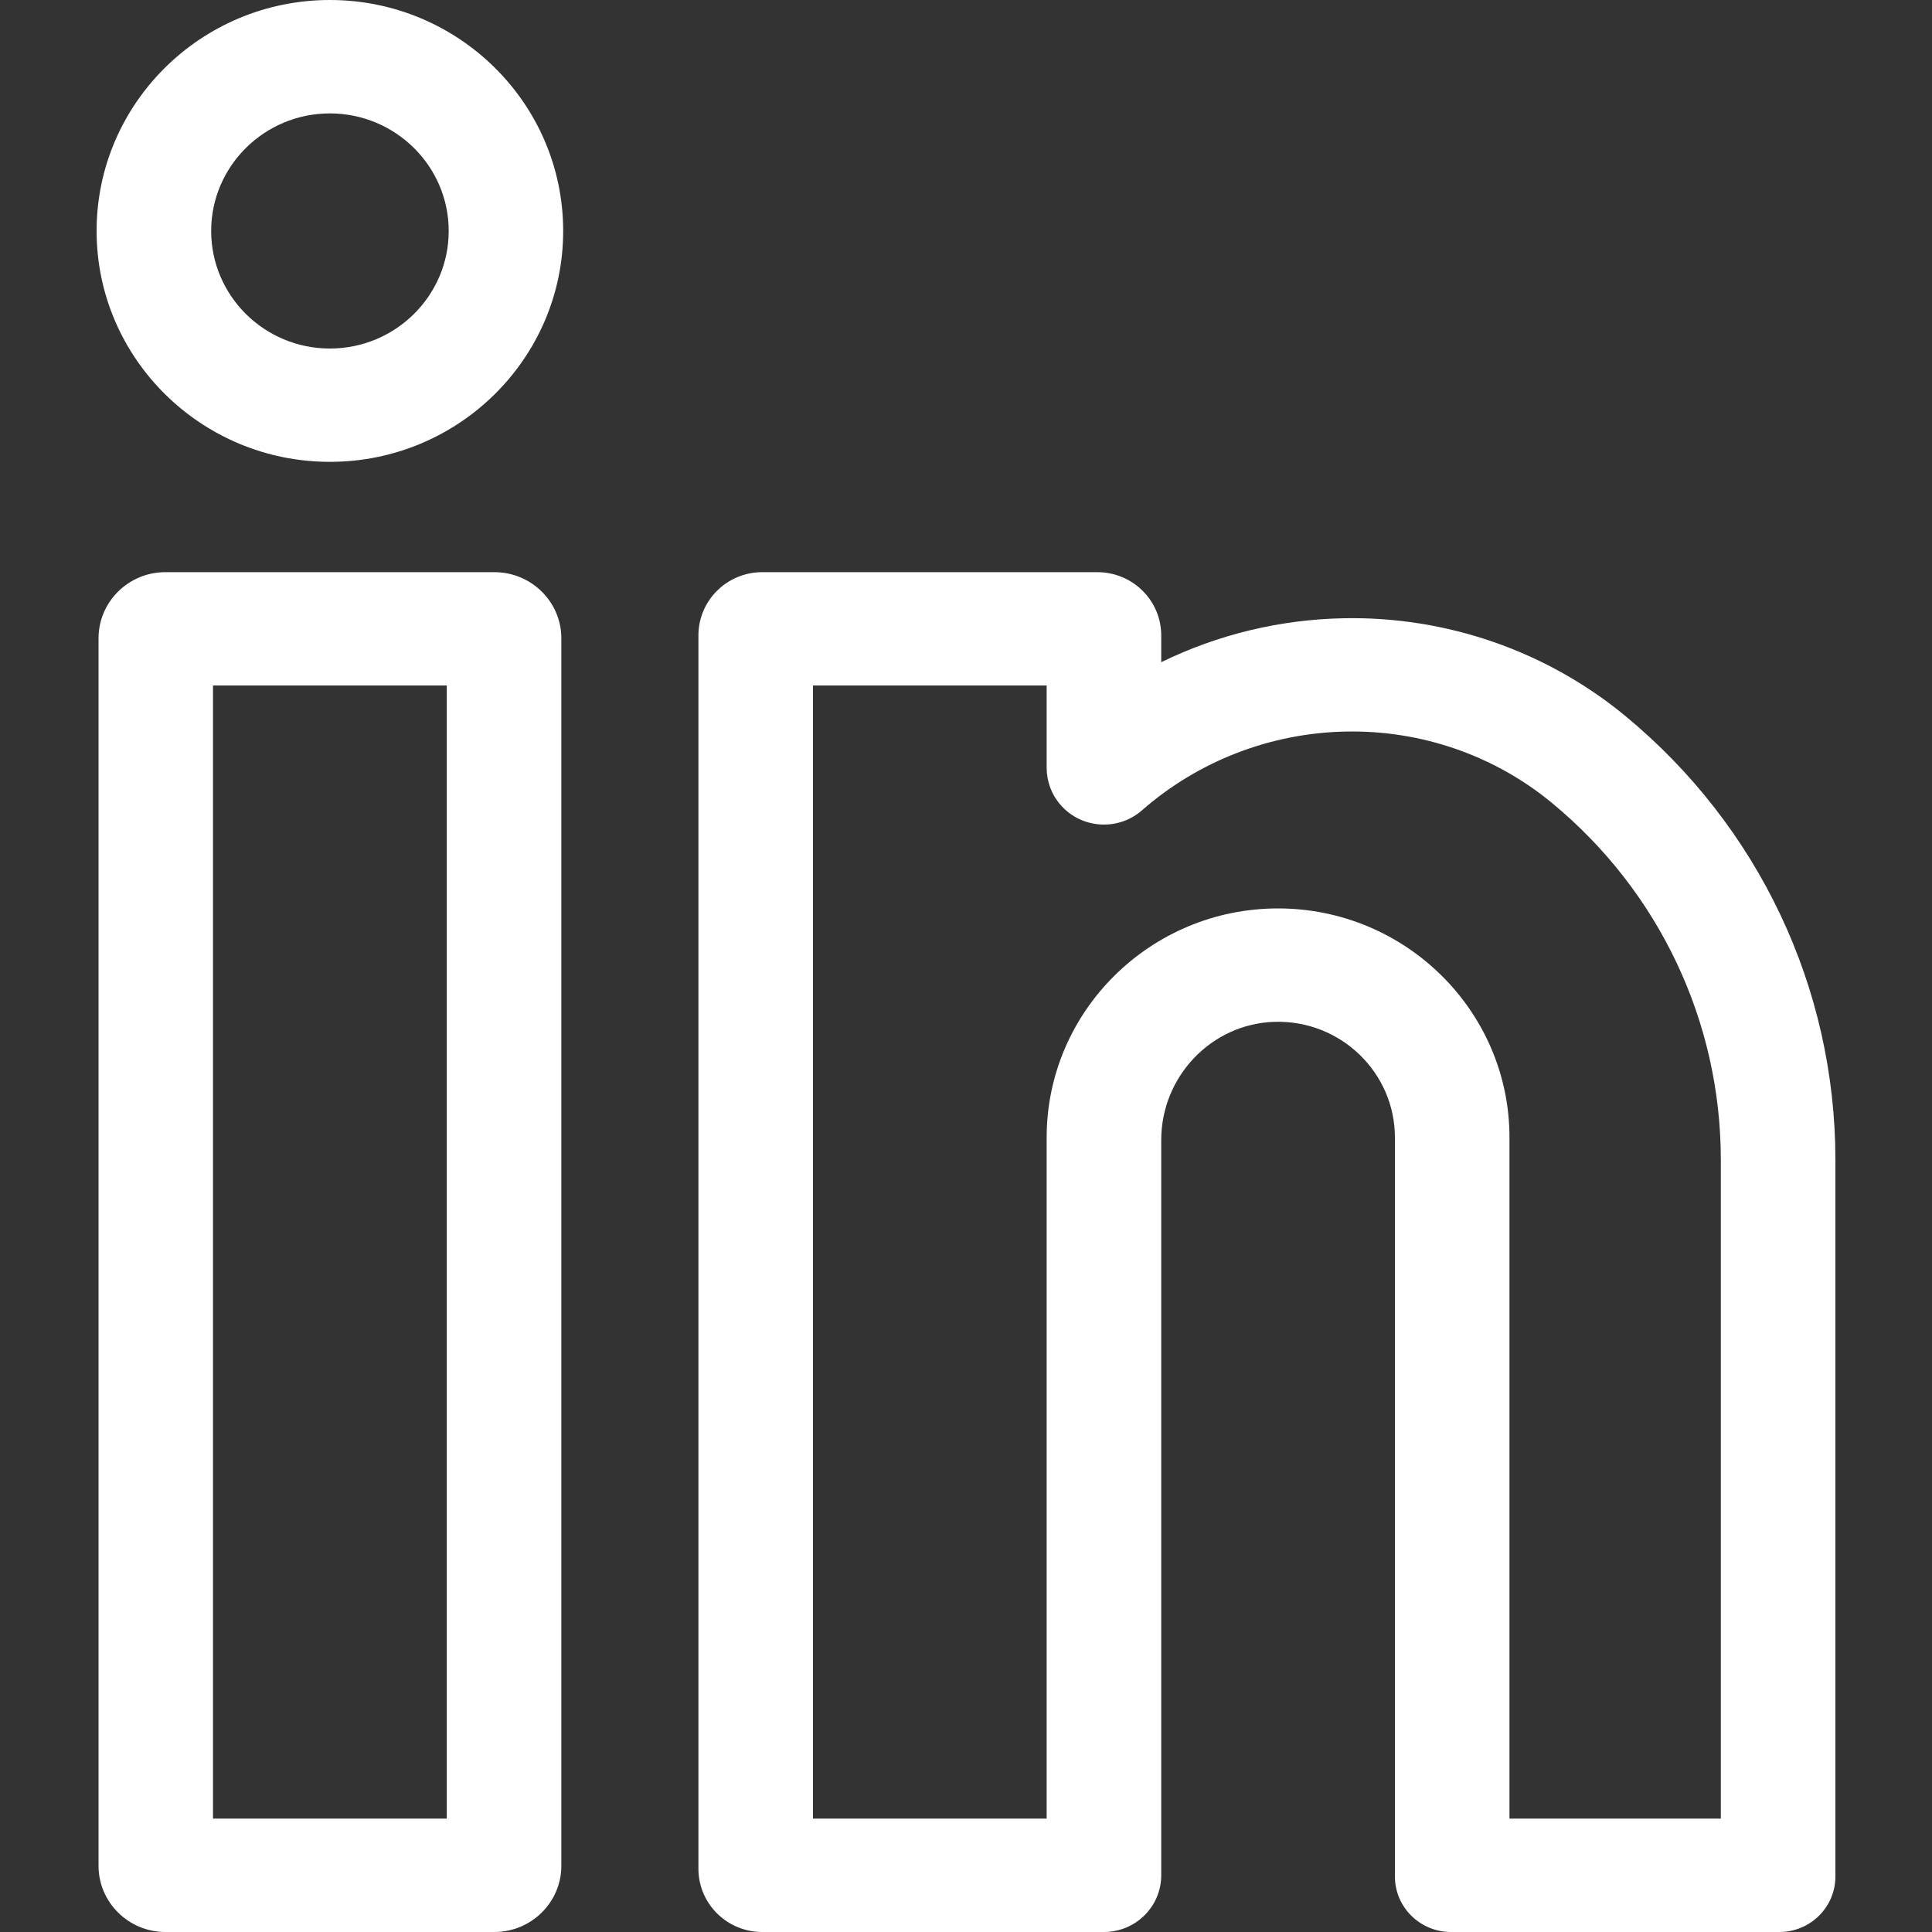 <svg width="20" height="20" viewBox="0 0 20 20" fill="none" xmlns="http://www.w3.org/2000/svg">
<rect x="0" y="0" width="20" height="20" fill="#333333" stroke="none"/>
<path d="M5.118 5.923H1.712C1.33 5.923 1.02 6.23 1.02 6.608V19.315C1.02 19.692 1.33 20 1.712 20H5.118C5.5 20 5.811 19.692 5.811 19.315V6.608C5.811 6.23 5.5 5.923 5.118 5.923ZM4.625 18.826H2.205V7.096H4.625V18.826Z" fill="white"/>
<path d="M3.415 0C2.083 0 1 1.072 1 2.391C1 3.709 2.083 4.781 3.415 4.781C4.747 4.781 5.83 3.709 5.83 2.391C5.83 1.072 4.747 0 3.415 0ZM3.415 3.608C2.737 3.608 2.186 3.062 2.186 2.391C2.186 1.72 2.737 1.174 3.415 1.174C4.093 1.174 4.645 1.72 4.645 2.391C4.645 3.062 4.093 3.608 3.415 3.608Z" fill="white"/>
<path d="M16.827 7.413C16.012 6.74 14.977 6.38 13.913 6.4C13.252 6.412 12.606 6.569 12.021 6.855V6.578C12.021 6.216 11.725 5.923 11.359 5.923H7.891C7.526 5.923 7.23 6.216 7.23 6.578V19.345C7.23 19.707 7.526 20 7.891 20H11.428C11.755 20 12.021 19.737 12.021 19.413V11.801C12.021 11.149 12.536 10.598 13.194 10.578C13.878 10.558 14.44 11.103 14.44 11.775V19.425C14.44 19.743 14.7 20 15.021 20H18.42C18.74 20 19 19.743 19 19.425V12.008C19 10.229 18.208 8.554 16.827 7.413ZM17.814 18.826H15.626V11.775C15.626 10.468 14.551 9.404 13.23 9.404C11.91 9.404 10.835 10.468 10.835 11.775V18.826H8.416V7.096H10.835V7.949C10.835 8.087 10.884 8.226 10.984 8.338C11.201 8.581 11.576 8.603 11.821 8.389C12.405 7.877 13.156 7.587 13.935 7.573C14.715 7.558 15.472 7.821 16.067 8.313C17.178 9.231 17.814 10.578 17.814 12.008V18.826Z" fill="white"/>
</svg>
